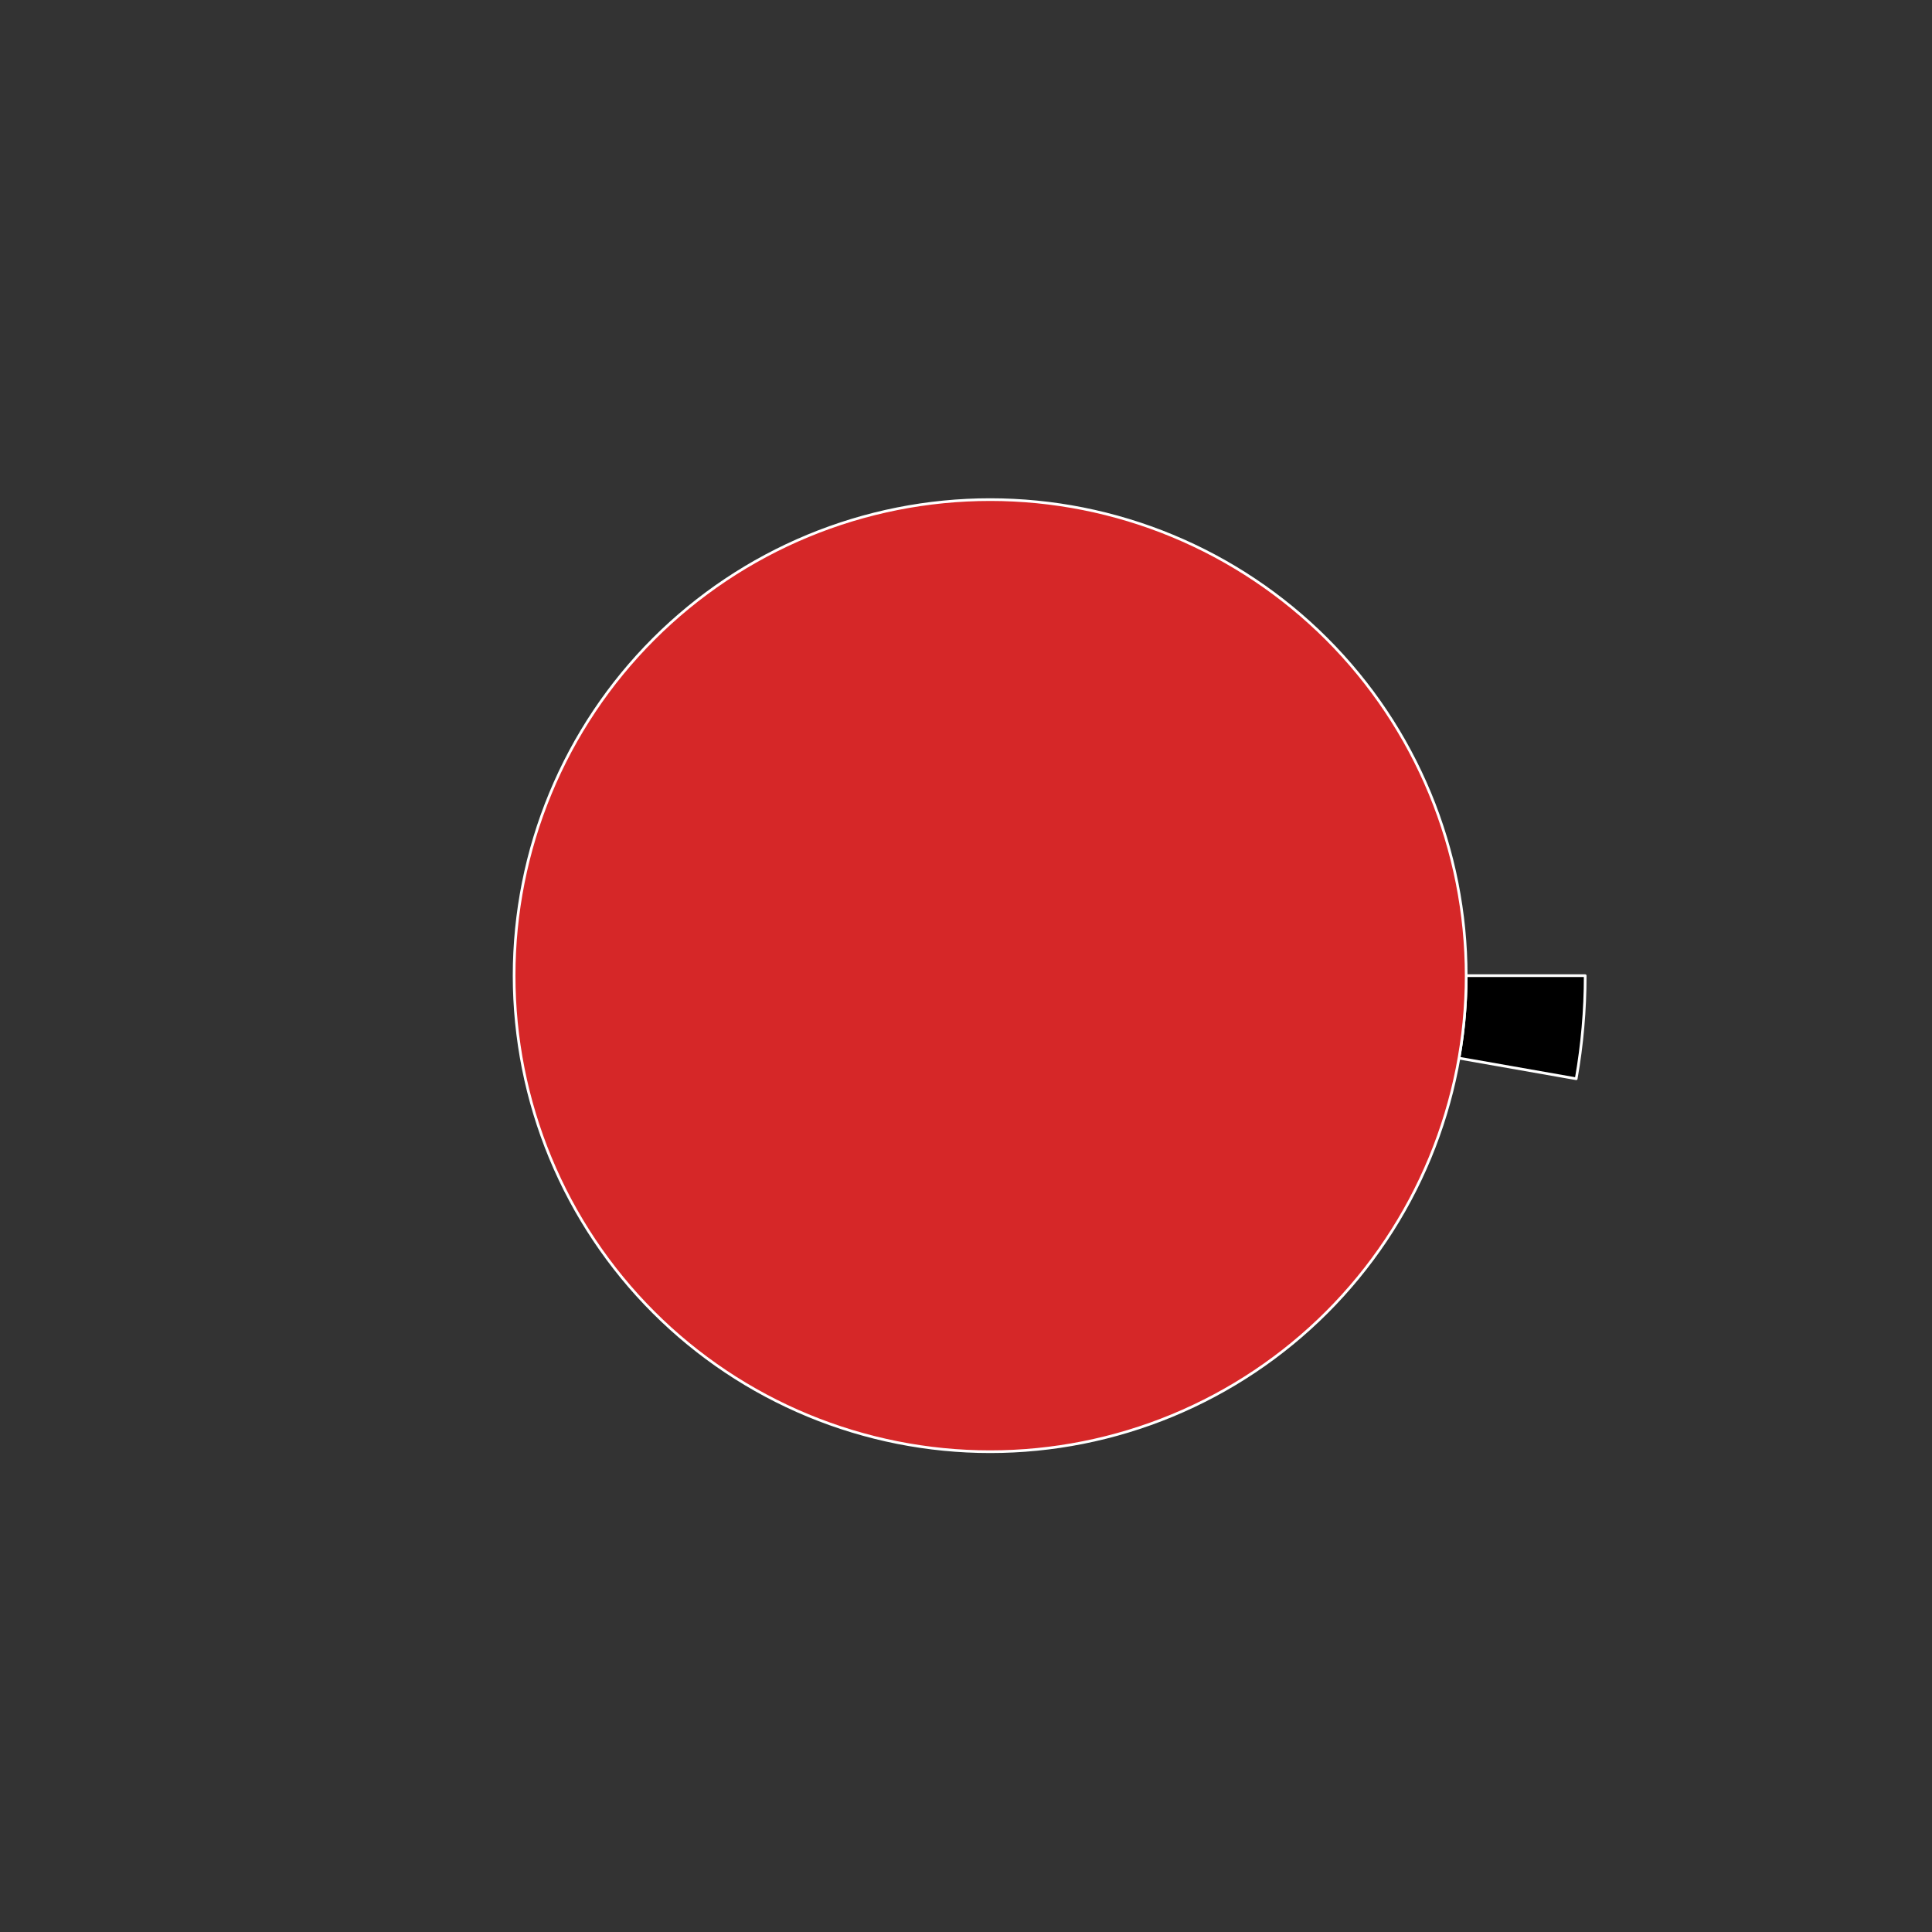 <?xml version="1.0" encoding="utf-8" standalone="no"?>
<!DOCTYPE svg PUBLIC "-//W3C//DTD SVG 1.1//EN"
  "http://www.w3.org/Graphics/SVG/1.1/DTD/svg11.dtd">
<svg xmlns:xlink="http://www.w3.org/1999/xlink" width="720pt" height="720pt" viewBox="0 0 720 720" xmlns="http://www.w3.org/2000/svg" version="1.1">
 <rect x="0" y="0" width="720" height="720" fill="#333333" stroke="none"/>
 <defs>
  <style type="text/css">*{stroke-linejoin: round; stroke-linecap: butt}</style>
 </defs>
 <g id="figure_1">
  <g id="patch_1">
   <path d="M 0 720 
L 720 720 
L 720 0 
L 0 0 
L 0 720 
z
" style="fill: none"/>
  </g>
  <g id="axes_1">
   <g id="patch_2">
    <path d="M 590.76 363.6 
C 590.76 335.291 585.339 307.242 574.791 280.971 
C 564.243 254.7 548.761 230.691 529.184 210.242 
C 509.606 189.793 486.293 173.281 460.507 161.6 
C 434.72 149.918 406.933 143.282 378.651 142.05 
C 350.368 140.818 322.11 145.013 295.405 154.408 
C 268.7 163.803 244.039 178.225 222.758 196.894 
C 201.477 215.563 183.966 238.135 171.174 263.389 
C 158.381 288.643 150.542 316.115 148.08 344.317 
C 145.618 372.519 148.58 400.933 156.804 428.022 
C 165.027 455.11 178.363 480.375 196.088 502.448 
C 213.813 524.522 235.602 542.998 260.275 556.878 
C 284.948 570.758 312.053 579.785 340.121 583.472 
C 368.189 587.158 396.705 585.436 424.126 578.399 
C 451.547 571.362 477.368 559.138 500.192 542.391 
C 523.016 525.643 542.423 504.679 557.363 480.633 
C 572.303 456.587 582.502 429.901 587.406 402.02 
L 543.725 394.336 
C 539.801 416.641 531.643 437.99 519.691 457.226 
C 507.739 476.463 492.213 493.235 473.954 506.633 
C 455.694 520.031 435.037 529.809 413.101 535.439 
C 391.164 541.069 368.351 542.447 345.897 539.497 
C 323.442 536.548 301.759 529.326 282.02 518.222 
C 262.281 507.119 244.85 492.337 230.67 474.679 
C 216.49 457.02 205.822 436.808 199.243 415.137 
C 192.664 393.467 190.295 370.735 192.264 348.174 
C 194.233 325.612 200.505 303.635 210.739 283.431 
C 220.973 263.228 234.982 245.17 252.007 230.235 
C 269.032 215.3 288.76 203.762 310.124 196.246 
C 331.488 188.731 354.095 185.374 376.721 186.36 
C 399.347 187.346 421.576 192.655 442.205 202 
C 462.835 211.345 481.485 224.555 497.147 240.914 
C 512.809 257.272 525.194 276.48 533.633 297.497 
C 542.071 318.513 546.408 340.953 546.408 363.6 
L 590.76 363.6 
z
" style="fill: none; opacity: 0"/>
   </g>
   <g id="patch_3">
    <path d="M 587.406 402.02 
C 588.522 395.681 589.36 389.296 589.92 382.883 
C 590.48 376.471 590.76 370.037 590.76 363.6 
L 546.408 363.6 
C 546.408 368.749 546.184 373.896 545.736 379.026 
C 545.288 384.156 544.617 389.265 543.725 394.336 
z
" style="stroke: #ffffff; stroke-linejoin: miter"/>
   </g>
   <g id="patch_4">
    <path d="M 546.408 363.6 
C 546.408 340.303 541.819 317.233 532.904 295.709 
C 523.988 274.185 510.92 254.627 494.446 238.154 
C 477.973 221.68 458.415 208.612 436.891 199.696 
C 415.367 190.781 392.297 186.192 369 186.192 
C 345.703 186.192 322.633 190.781 301.109 199.696 
C 279.585 208.612 260.027 221.68 243.554 238.154 
C 227.08 254.627 214.012 274.185 205.096 295.709 
C 196.181 317.233 191.592 340.303 191.592 363.6 
C 191.592 386.897 196.181 409.967 205.096 431.491 
C 214.012 453.015 227.08 472.573 243.554 489.046 
C 260.027 505.52 279.585 518.588 301.109 527.504 
C 322.633 536.419 345.703 541.008 369 541.008 
C 392.297 541.008 415.367 536.419 436.891 527.504 
C 458.415 518.588 477.973 505.52 494.446 489.046 
C 510.92 472.573 523.988 453.015 532.904 431.491 
C 541.819 409.967 546.408 386.897 546.408 363.6 
M 369 363.6 
z
" style="fill: #d62728; stroke: #ffffff; stroke-linejoin: miter"/>
   </g>
   <g id="matplotlib.axis_1"/>
   <g id="matplotlib.axis_2"/>
  </g>
 </g>
</svg>
